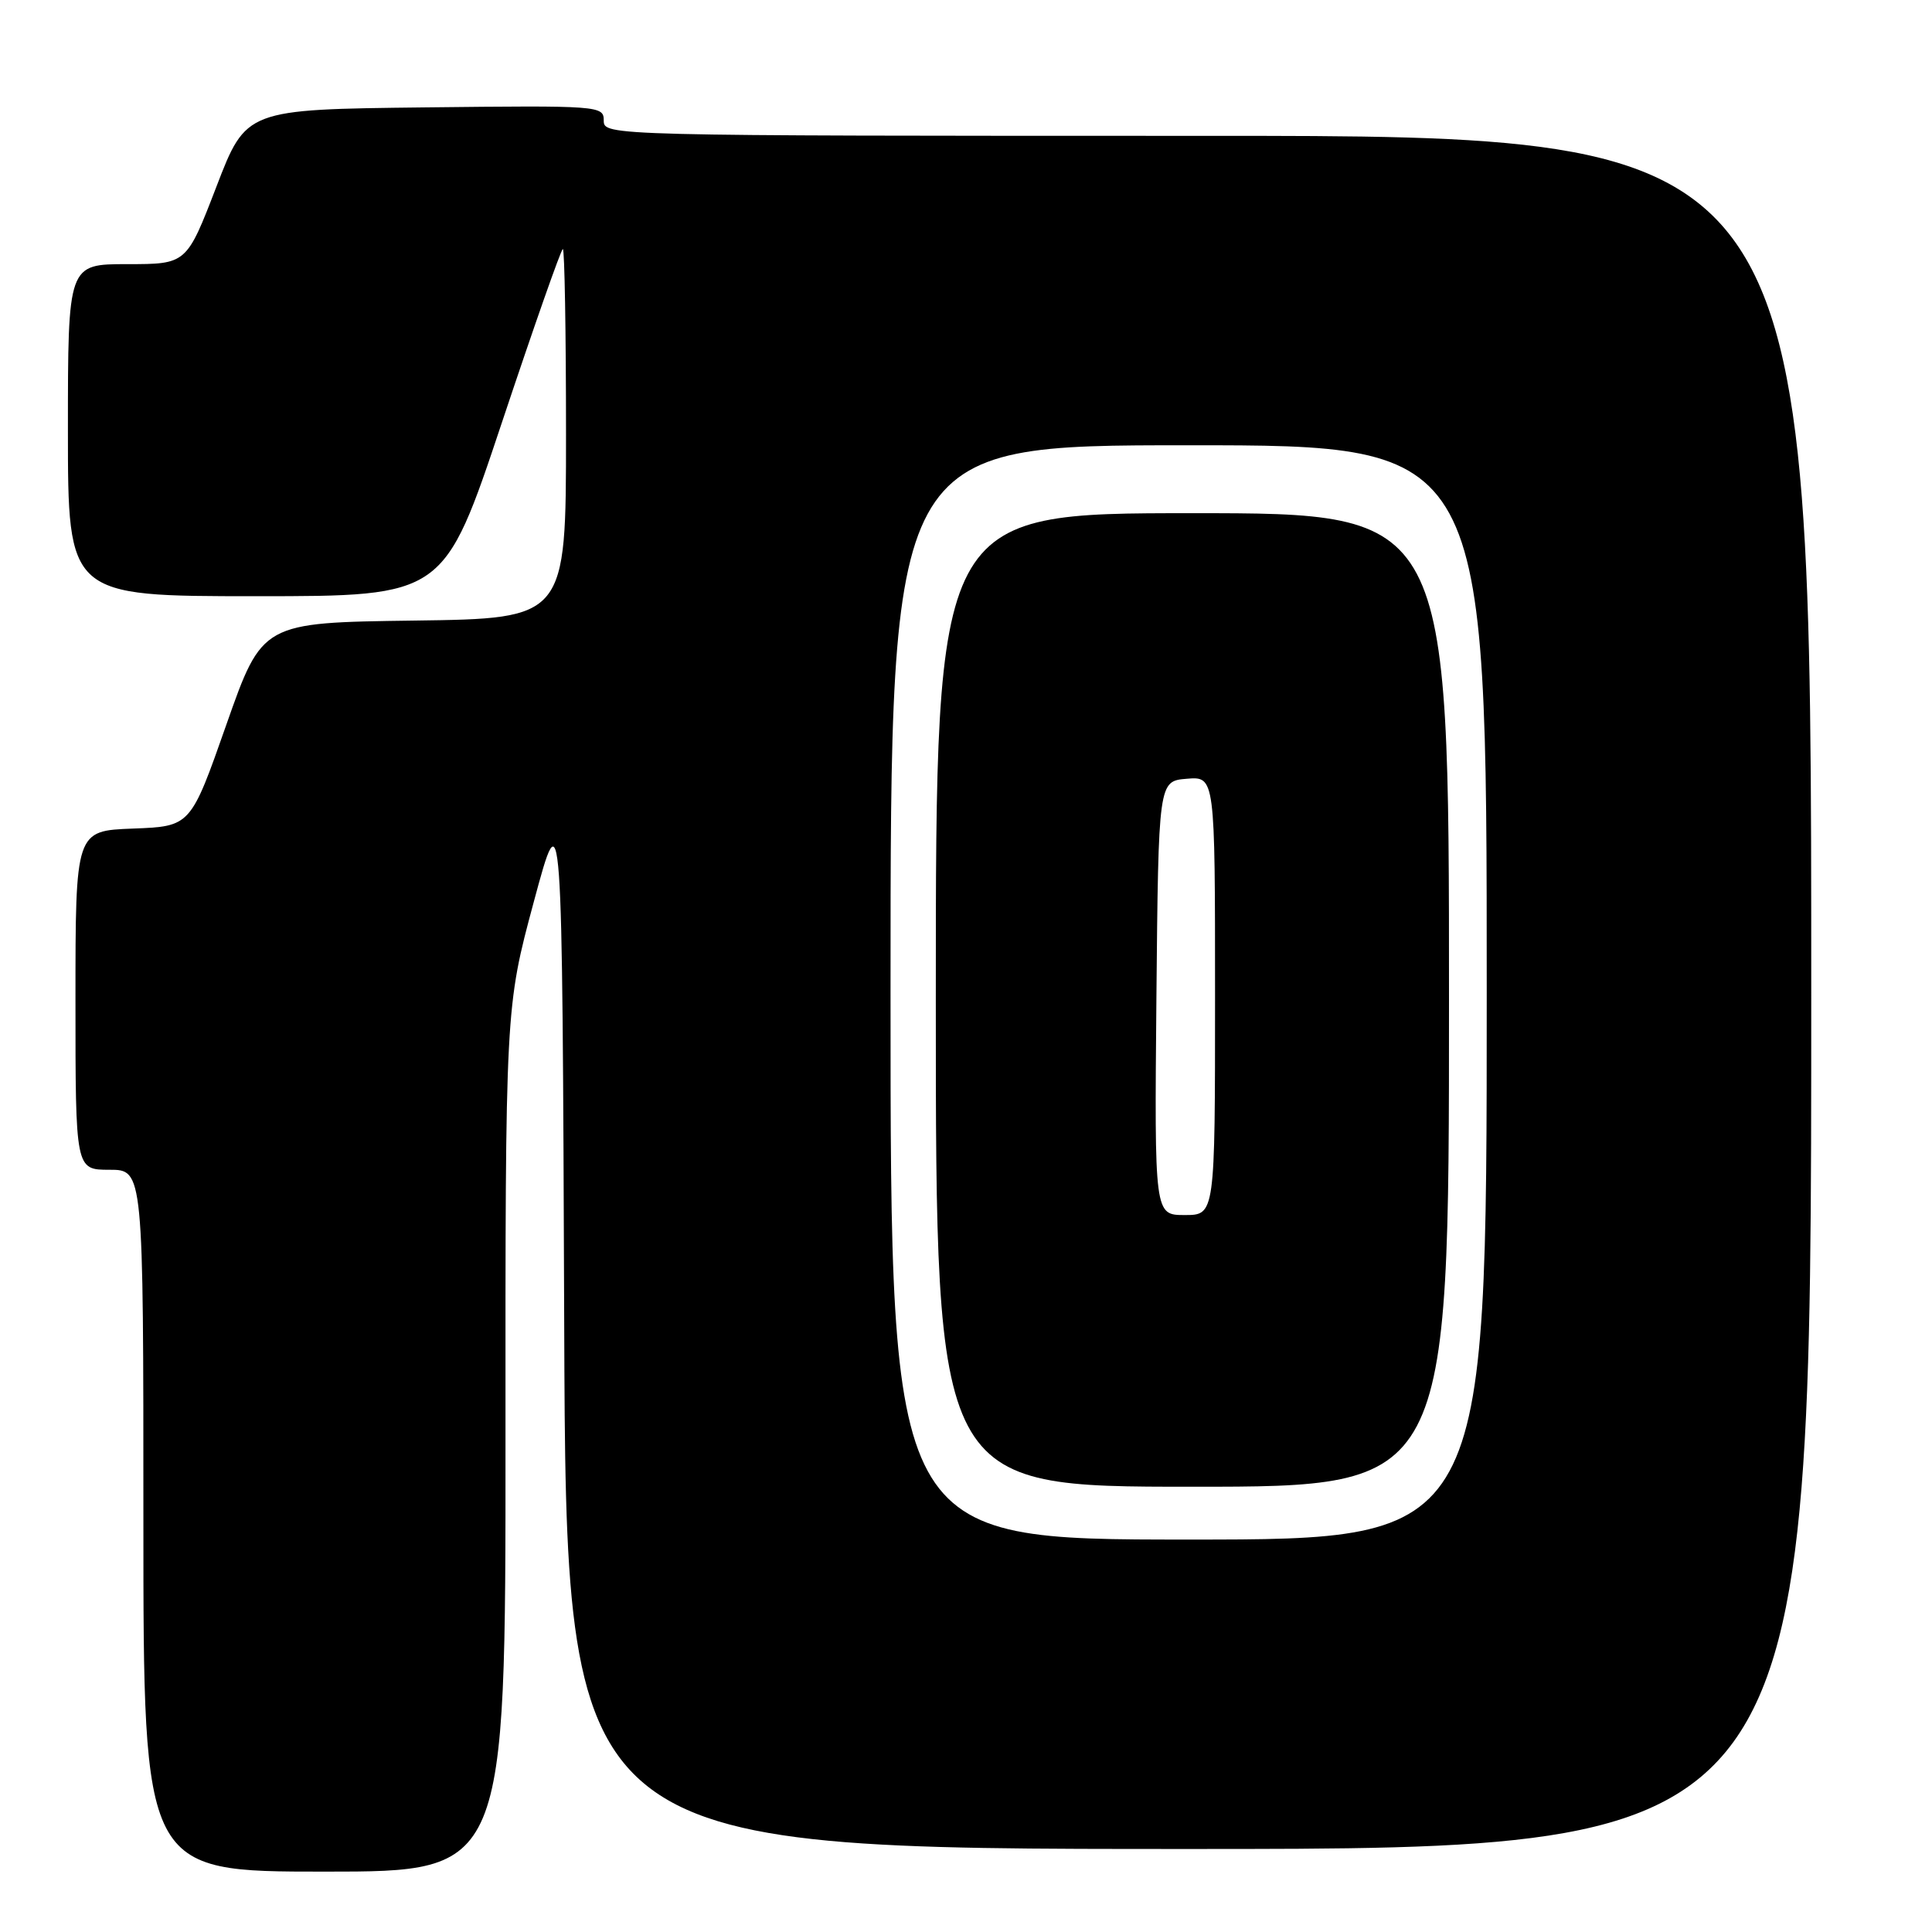 <?xml version="1.0" encoding="UTF-8" standalone="no"?>
<!DOCTYPE svg PUBLIC "-//W3C//DTD SVG 1.1//EN" "http://www.w3.org/Graphics/SVG/1.1/DTD/svg11.dtd" >
<svg xmlns="http://www.w3.org/2000/svg" xmlns:xlink="http://www.w3.org/1999/xlink" version="1.1" viewBox="0 0 256 256">
 <g >
 <path fill="currentColor"
d=" M 66.98 190.75 C 66.96 133.50 66.96 133.50 70.73 119.50 C 74.50 105.50 74.50 105.50 74.76 175.25 C 75.01 245.00 75.01 245.00 157.51 245.00 C 240.00 245.00 240.00 245.00 240.00 131.50 C 240.00 18.00 240.00 18.00 160.00 18.00 C 80.43 18.00 80.00 17.99 80.00 15.98 C 80.00 14.01 79.49 13.97 56.31 14.23 C 32.61 14.50 32.61 14.50 28.67 24.75 C 24.72 35.00 24.72 35.00 16.86 35.00 C 9.00 35.00 9.00 35.00 9.00 57.00 C 9.00 79.00 9.00 79.00 33.92 79.00 C 58.83 79.00 58.83 79.00 66.50 56.00 C 70.72 43.35 74.35 33.00 74.58 33.00 C 74.81 33.00 75.00 44.02 75.00 57.48 C 75.00 81.96 75.00 81.96 54.87 82.23 C 34.75 82.50 34.75 82.50 30.00 96.00 C 25.26 109.50 25.26 109.50 17.63 109.79 C 10.00 110.08 10.00 110.08 10.00 132.54 C 10.00 155.00 10.00 155.00 14.50 155.00 C 19.00 155.00 19.00 155.00 19.00 201.50 C 19.00 248.00 19.00 248.00 43.00 248.00 C 67.00 248.00 67.00 248.00 66.98 190.75 Z  M 118.00 131.50 C 118.00 59.00 118.00 59.00 157.50 59.00 C 197.00 59.00 197.00 59.00 197.00 131.50 C 197.00 204.00 197.00 204.00 157.50 204.00 C 118.00 204.00 118.00 204.00 118.00 131.50 Z  M 192.00 132.50 C 192.00 68.00 192.00 68.00 158.00 68.00 C 124.00 68.00 124.00 68.00 124.00 132.50 C 124.00 197.00 124.00 197.00 158.00 197.00 C 192.00 197.00 192.00 197.00 192.00 132.50 Z  M 153.23 132.25 C 153.50 103.50 153.50 103.50 157.25 103.19 C 161.00 102.88 161.00 102.88 161.00 131.94 C 161.00 161.00 161.00 161.00 156.98 161.00 C 152.97 161.00 152.97 161.00 153.23 132.25 Z "/>
</g>
</svg>